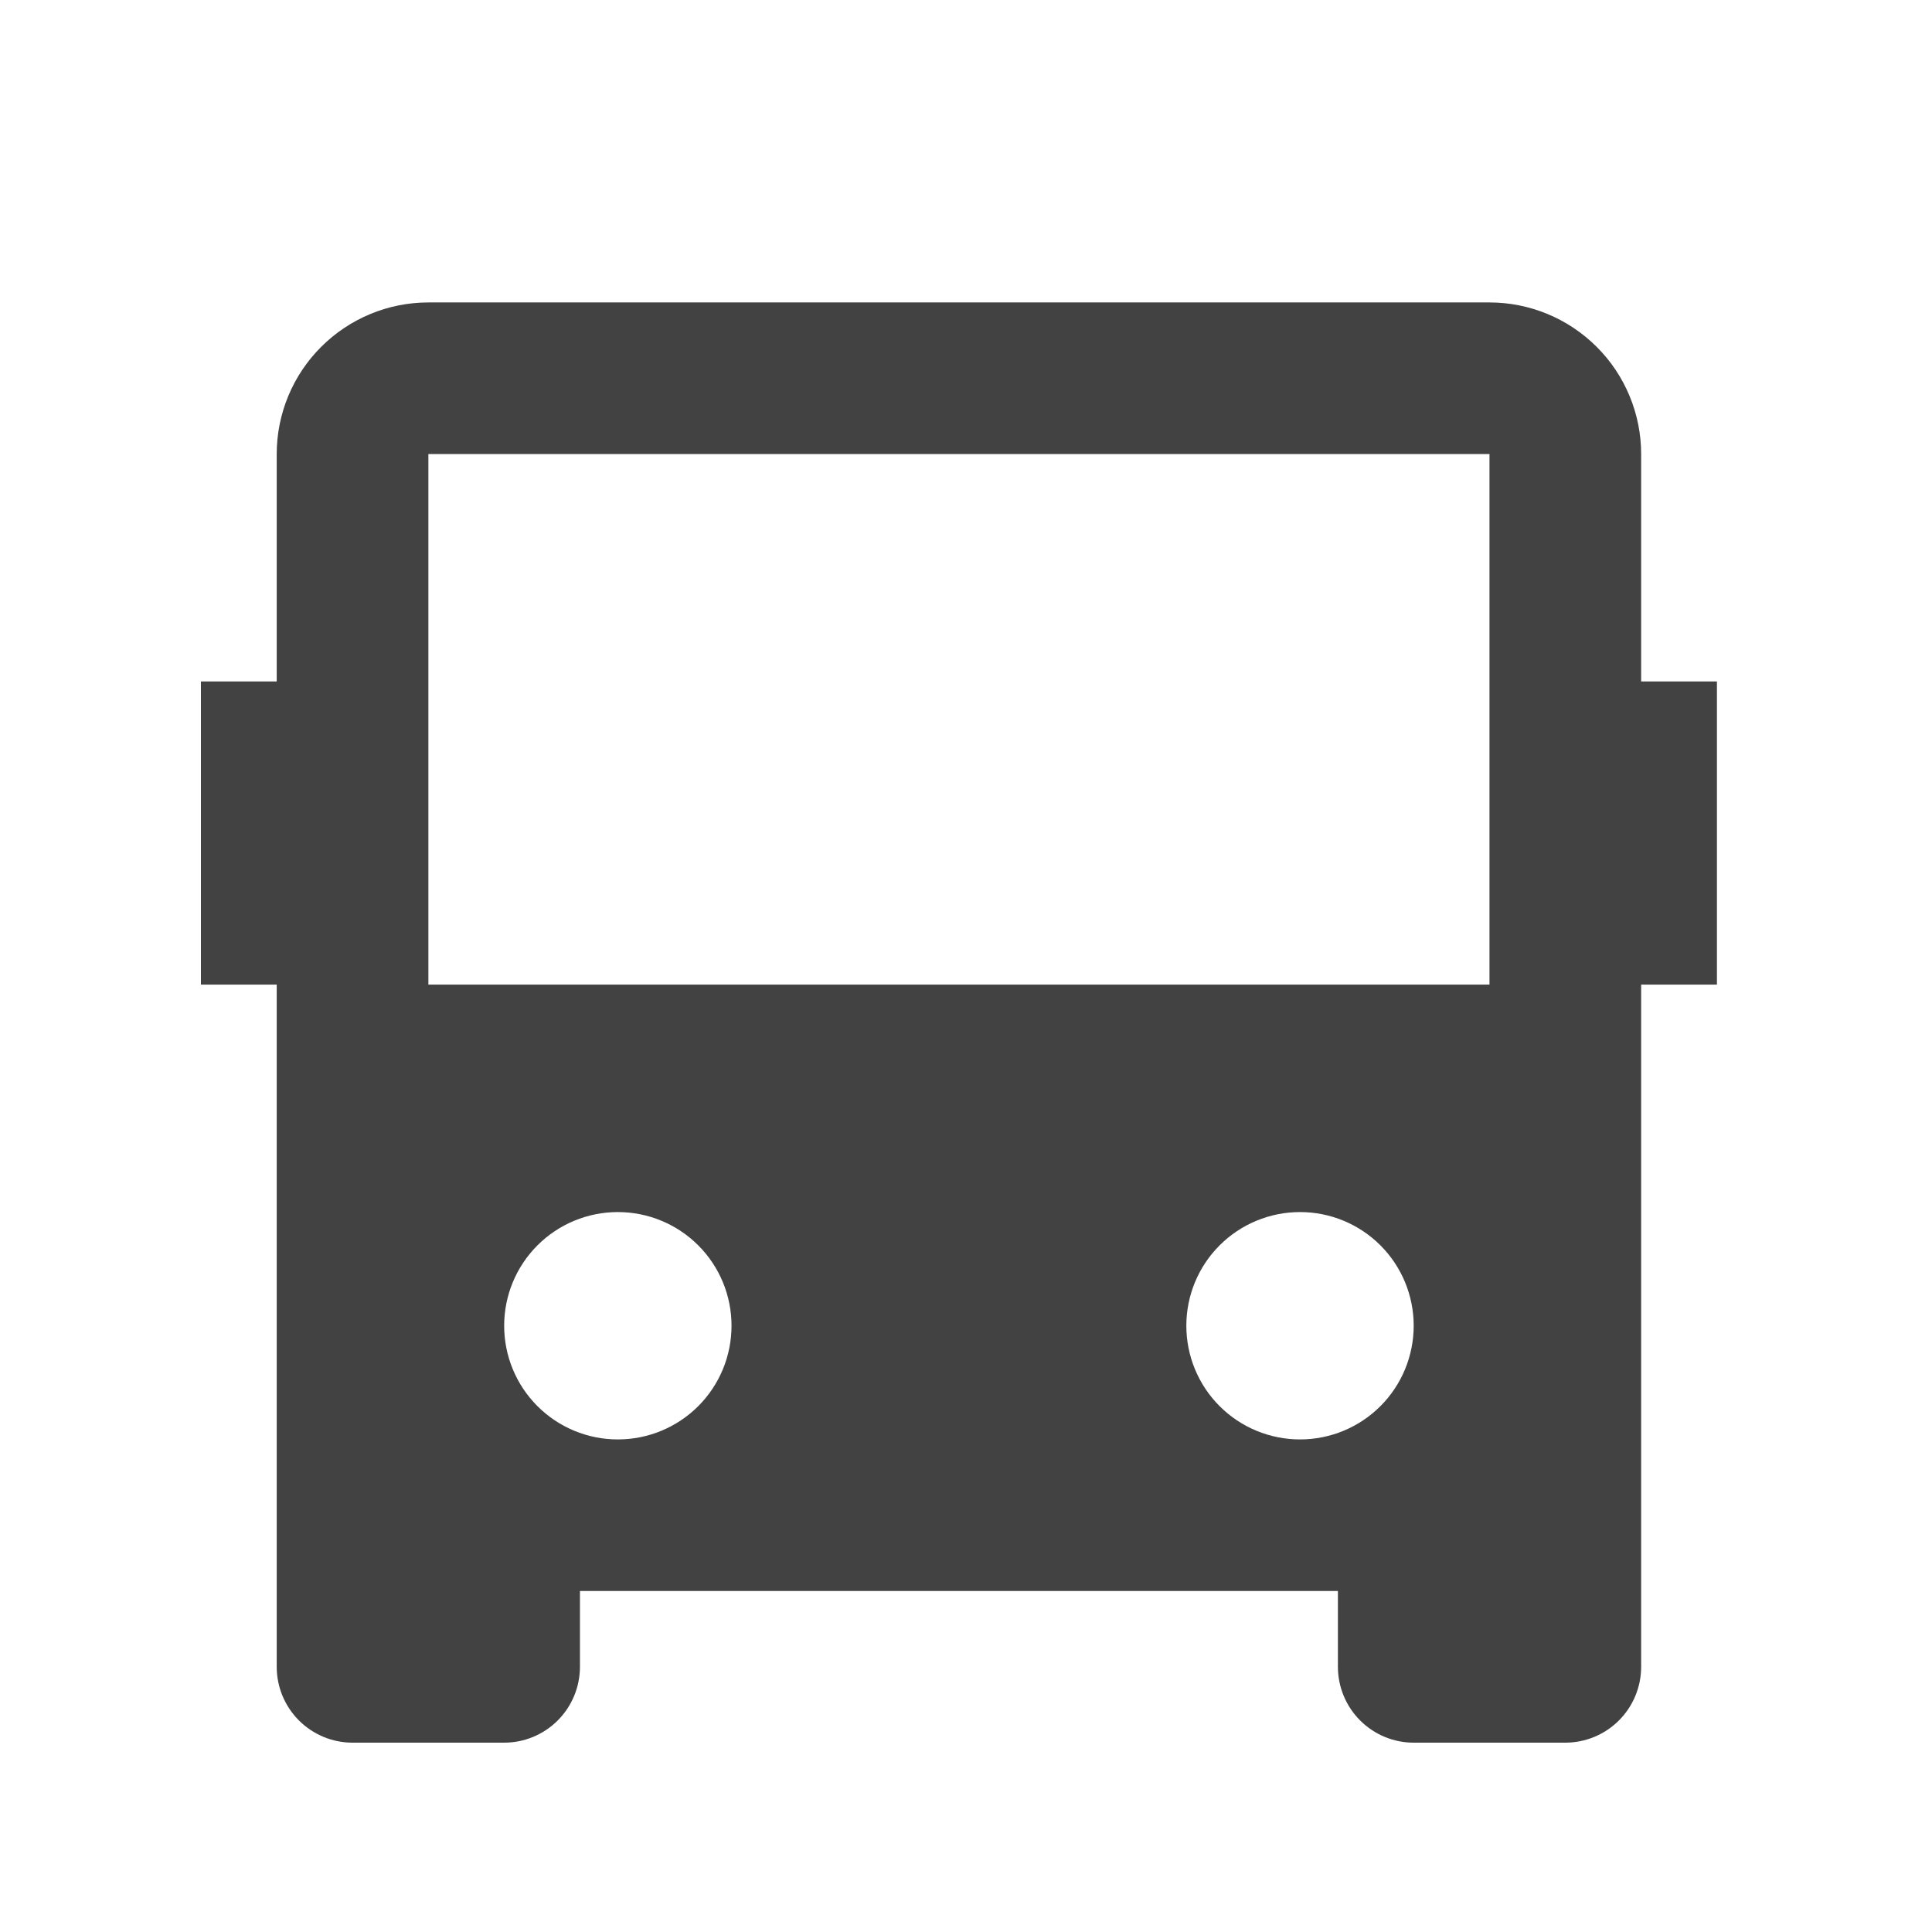 <svg width="22" height="22" viewBox="0 0 22 22" fill="none" xmlns="http://www.w3.org/2000/svg">
<g clip-path="url(#clip0_335_2730)">
<path d="M15.235 18.117H6.604V18.98C6.604 19.209 6.513 19.429 6.351 19.591C6.189 19.753 5.97 19.844 5.741 19.844H4.014C3.786 19.844 3.566 19.753 3.404 19.591C3.242 19.429 3.151 19.209 3.151 18.98V11.212H2.288V7.76H3.151V5.17C3.151 4.713 3.333 4.273 3.657 3.95C3.981 3.626 4.42 3.444 4.878 3.444H16.961C17.419 3.444 17.858 3.626 18.182 3.95C18.506 4.273 18.688 4.713 18.688 5.17V7.76H19.551V11.212H18.688V18.98C18.688 19.209 18.597 19.429 18.435 19.591C18.273 19.753 18.053 19.844 17.825 19.844H16.098C15.869 19.844 15.65 19.753 15.488 19.591C15.326 19.429 15.235 19.209 15.235 18.98V18.117ZM4.878 5.17V11.212H16.961V5.17H4.878ZM7.035 16.391C7.379 16.391 7.708 16.255 7.951 16.012C8.194 15.769 8.33 15.44 8.33 15.096C8.33 14.753 8.194 14.424 7.951 14.181C7.708 13.938 7.379 13.802 7.035 13.802C6.692 13.802 6.363 13.938 6.12 14.181C5.877 14.424 5.741 14.753 5.741 15.096C5.741 15.44 5.877 15.769 6.12 16.012C6.363 16.255 6.692 16.391 7.035 16.391ZM14.804 16.391C15.147 16.391 15.476 16.255 15.719 16.012C15.962 15.769 16.098 15.44 16.098 15.096C16.098 14.753 15.962 14.424 15.719 14.181C15.476 13.938 15.147 13.802 14.804 13.802C14.46 13.802 14.131 13.938 13.888 14.181C13.645 14.424 13.509 14.753 13.509 15.096C13.509 15.44 13.645 15.769 13.888 16.012C14.131 16.255 14.46 16.391 14.804 16.391Z" fill="#424242"/>
</g>
<defs>
<clipPath id="clip0_335_2730">
<rect width="20.715" height="20.715" fill="white" transform="translate(0.562 0.854)"/>
</clipPath>
</defs>
</svg>
